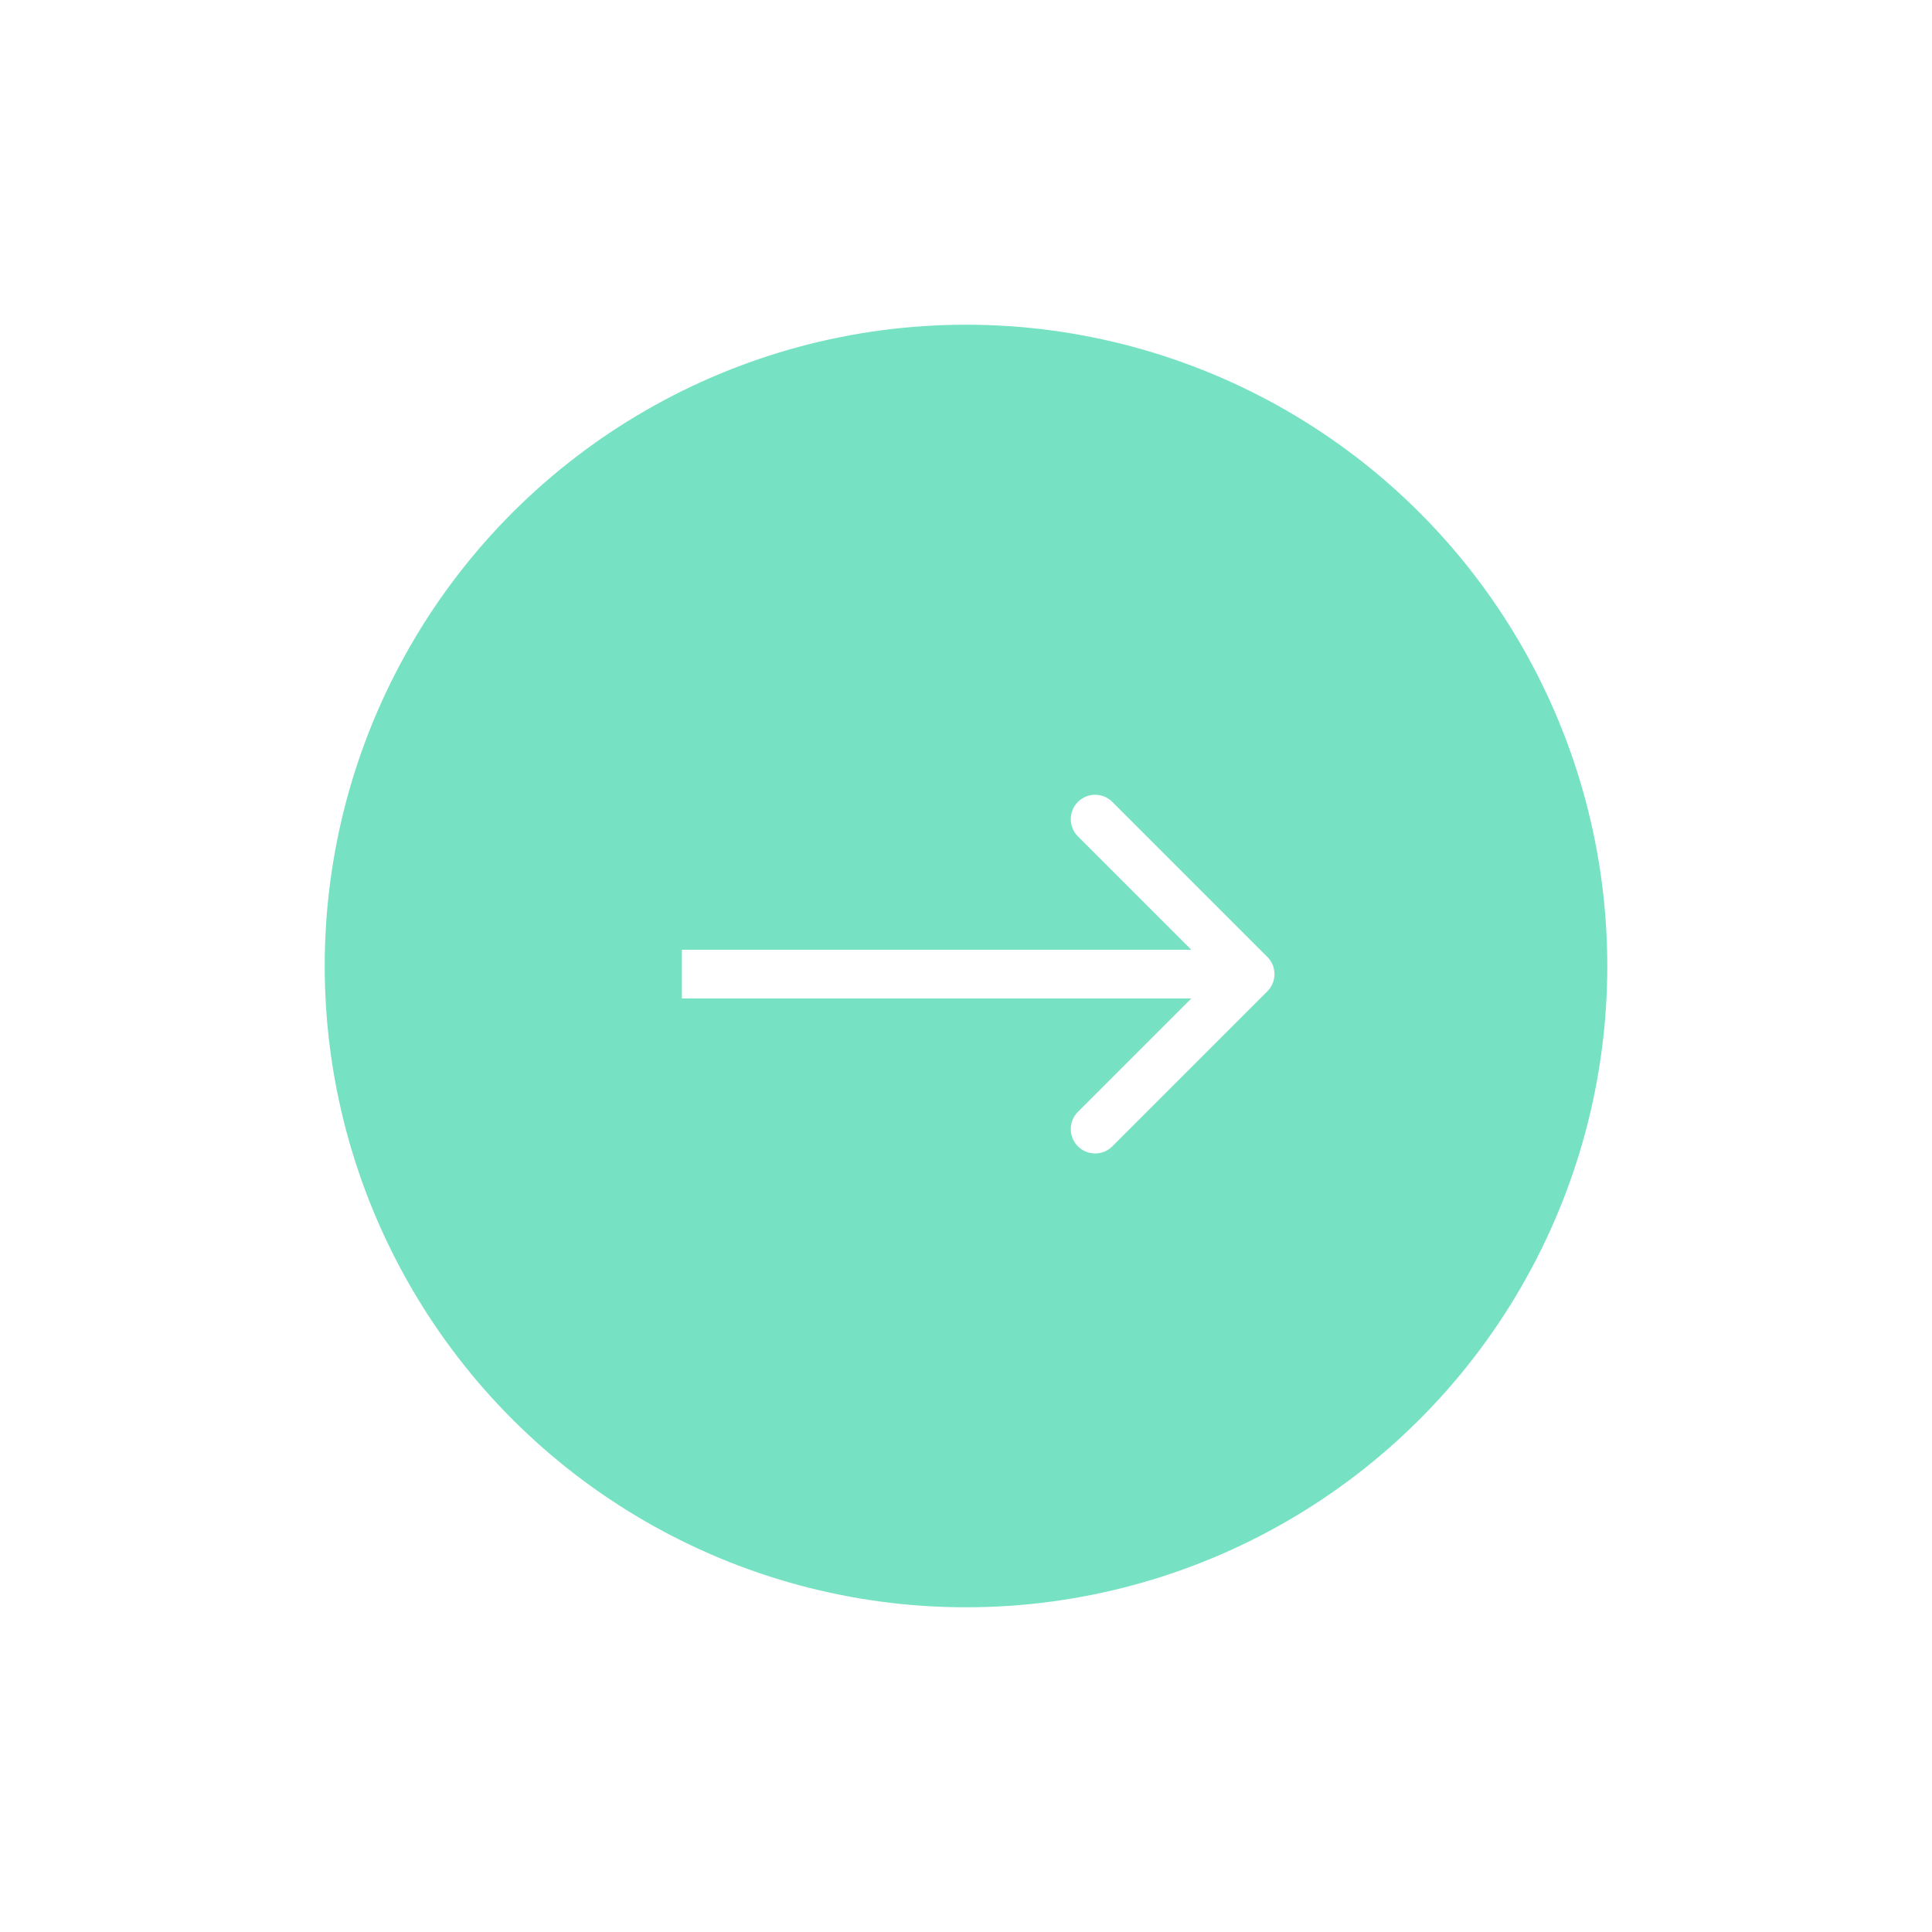 <svg viewBox="0 0 119 119" fill="none" xmlns="http://www.w3.org/2000/svg">
<g filter="url(#filter0_d_657_1365)">
<circle cx="59.5" cy="55.5" r="39.5" transform="rotate(90 59.5 55.5)" fill="#77E2C3"/>
<path d="M78.06 57.061C78.646 56.475 78.646 55.525 78.06 54.939L68.514 45.393C67.929 44.808 66.979 44.808 66.393 45.393C65.807 45.979 65.807 46.929 66.393 47.515L74.878 56L66.393 64.485C65.807 65.071 65.807 66.021 66.393 66.607C66.979 67.192 67.929 67.192 68.514 66.607L78.06 57.061ZM42 57.5L77 57.5L77 54.5L42 54.5L42 57.5Z" fill="white"/>
</g>
<defs>
<filter id="filter0_d_657_1365" x="0" y="0" width="119" height="119" filterUnits="userSpaceOnUse" color-interpolation-filters="sRGB">
<feFlood flood-opacity="0" result="BackgroundImageFix"/>
<feColorMatrix in="SourceAlpha" type="matrix" values="0 0 0 0 0 0 0 0 0 0 0 0 0 0 0 0 0 0 127 0" result="hardAlpha"/>
<feOffset dy="4"/>
<feGaussianBlur stdDeviation="10"/>
<feComposite in2="hardAlpha" operator="out"/>
<feColorMatrix type="matrix" values="0 0 0 0 0.384 0 0 0 0 0.384 0 0 0 0 0.384 0 0 0 0.25 0"/>
<feBlend mode="normal" in2="BackgroundImageFix" result="effect1_dropShadow_657_1365"/>
<feBlend mode="normal" in="SourceGraphic" in2="effect1_dropShadow_657_1365" result="shape"/>
</filter>
</defs>
</svg>
